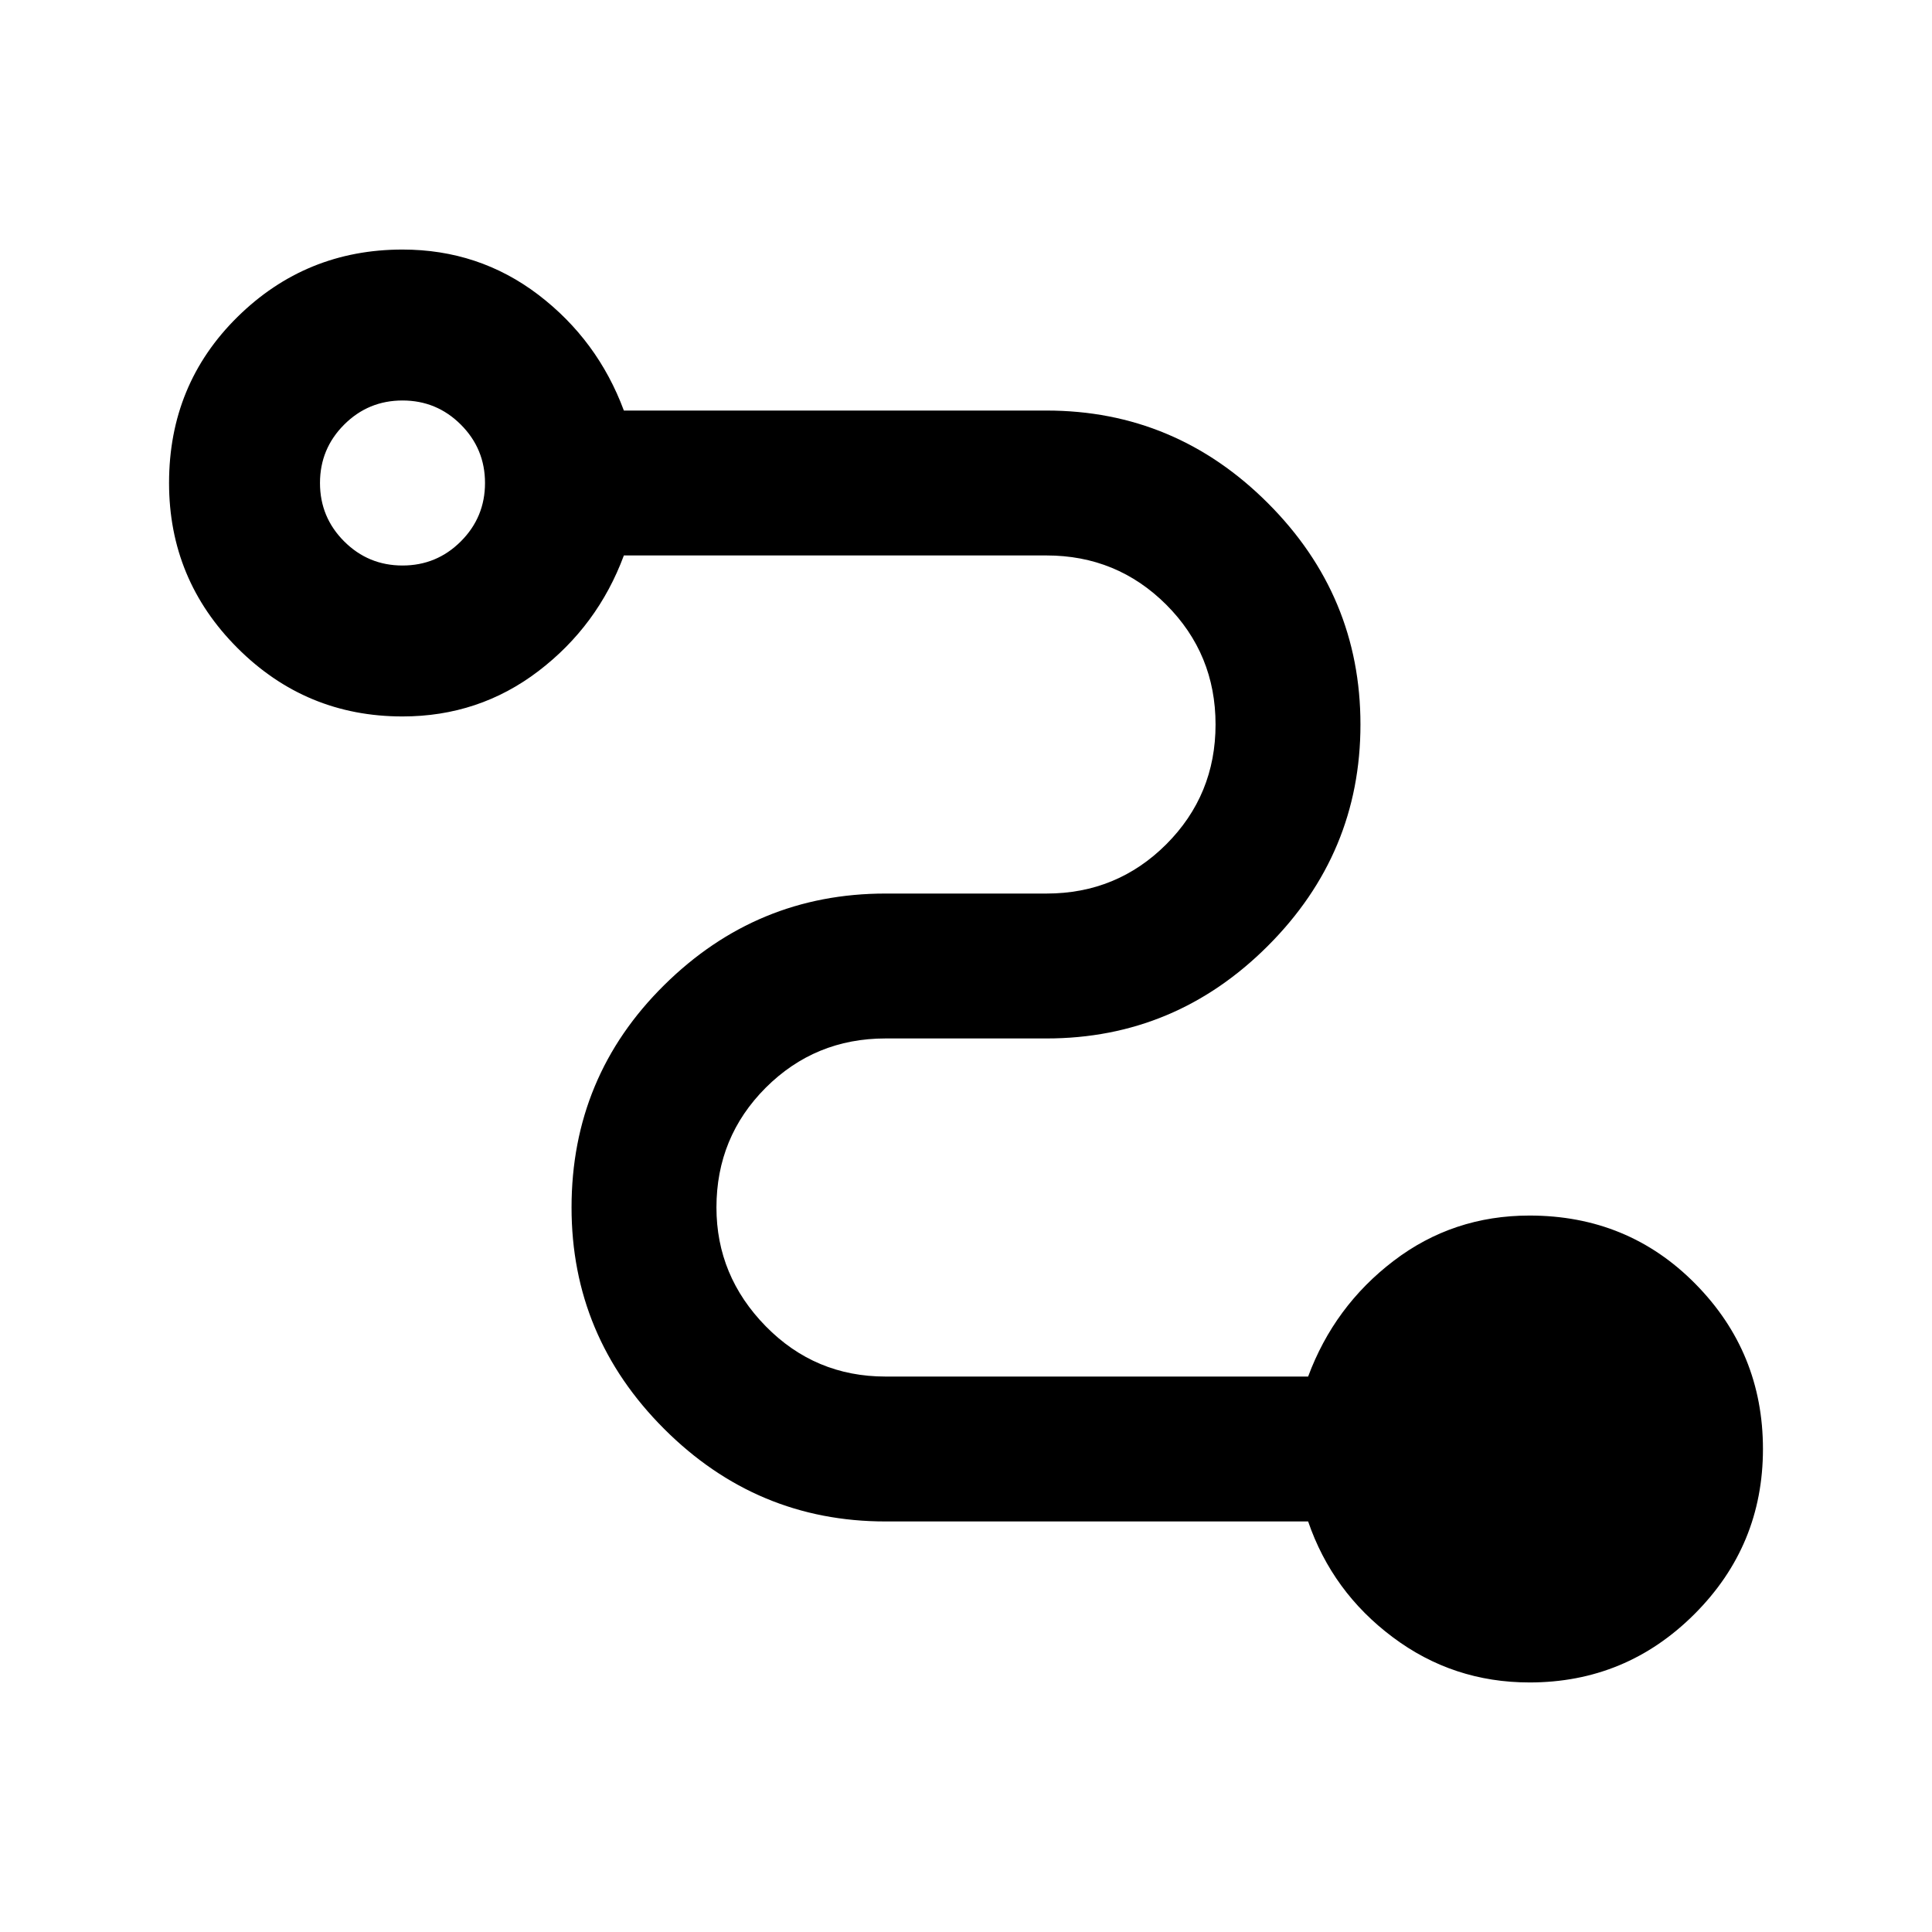 <svg xmlns="http://www.w3.org/2000/svg" height="24" width="24"><path d="M19 20.9q-.95 0-1.7-.563-.75-.562-1.05-1.437H11q-1.6 0-2.75-1.15T7.1 15q0-1.625 1.15-2.762Q9.4 11.1 11 11.1h2q.875 0 1.488-.612Q15.1 9.875 15.1 9t-.612-1.488Q13.875 6.9 13 6.9H7.75q-.325.875-1.062 1.437Q5.95 8.9 5 8.9q-1.2 0-2.05-.85Q2.1 7.2 2.1 6q0-1.225.85-2.063Q3.8 3.1 5 3.1q.95 0 1.688.562.737.563 1.062 1.438H13q1.6 0 2.75 1.15T16.9 9q0 1.6-1.15 2.75T13 12.9h-2q-.875 0-1.488.612Q8.9 14.125 8.9 15q0 .85.612 1.475.613.625 1.488.625h5.25q.325-.875 1.062-1.437Q18.05 15.1 19 15.1q1.225 0 2.062.85.838.85.838 2.05 0 1.2-.85 2.05-.85.85-2.05.85ZM5 7.025q.425 0 .725-.3t.3-.725q0-.425-.3-.725T5 4.975q-.425 0-.725.3t-.3.725q0 .425.3.725t.725.3Z"/></svg>